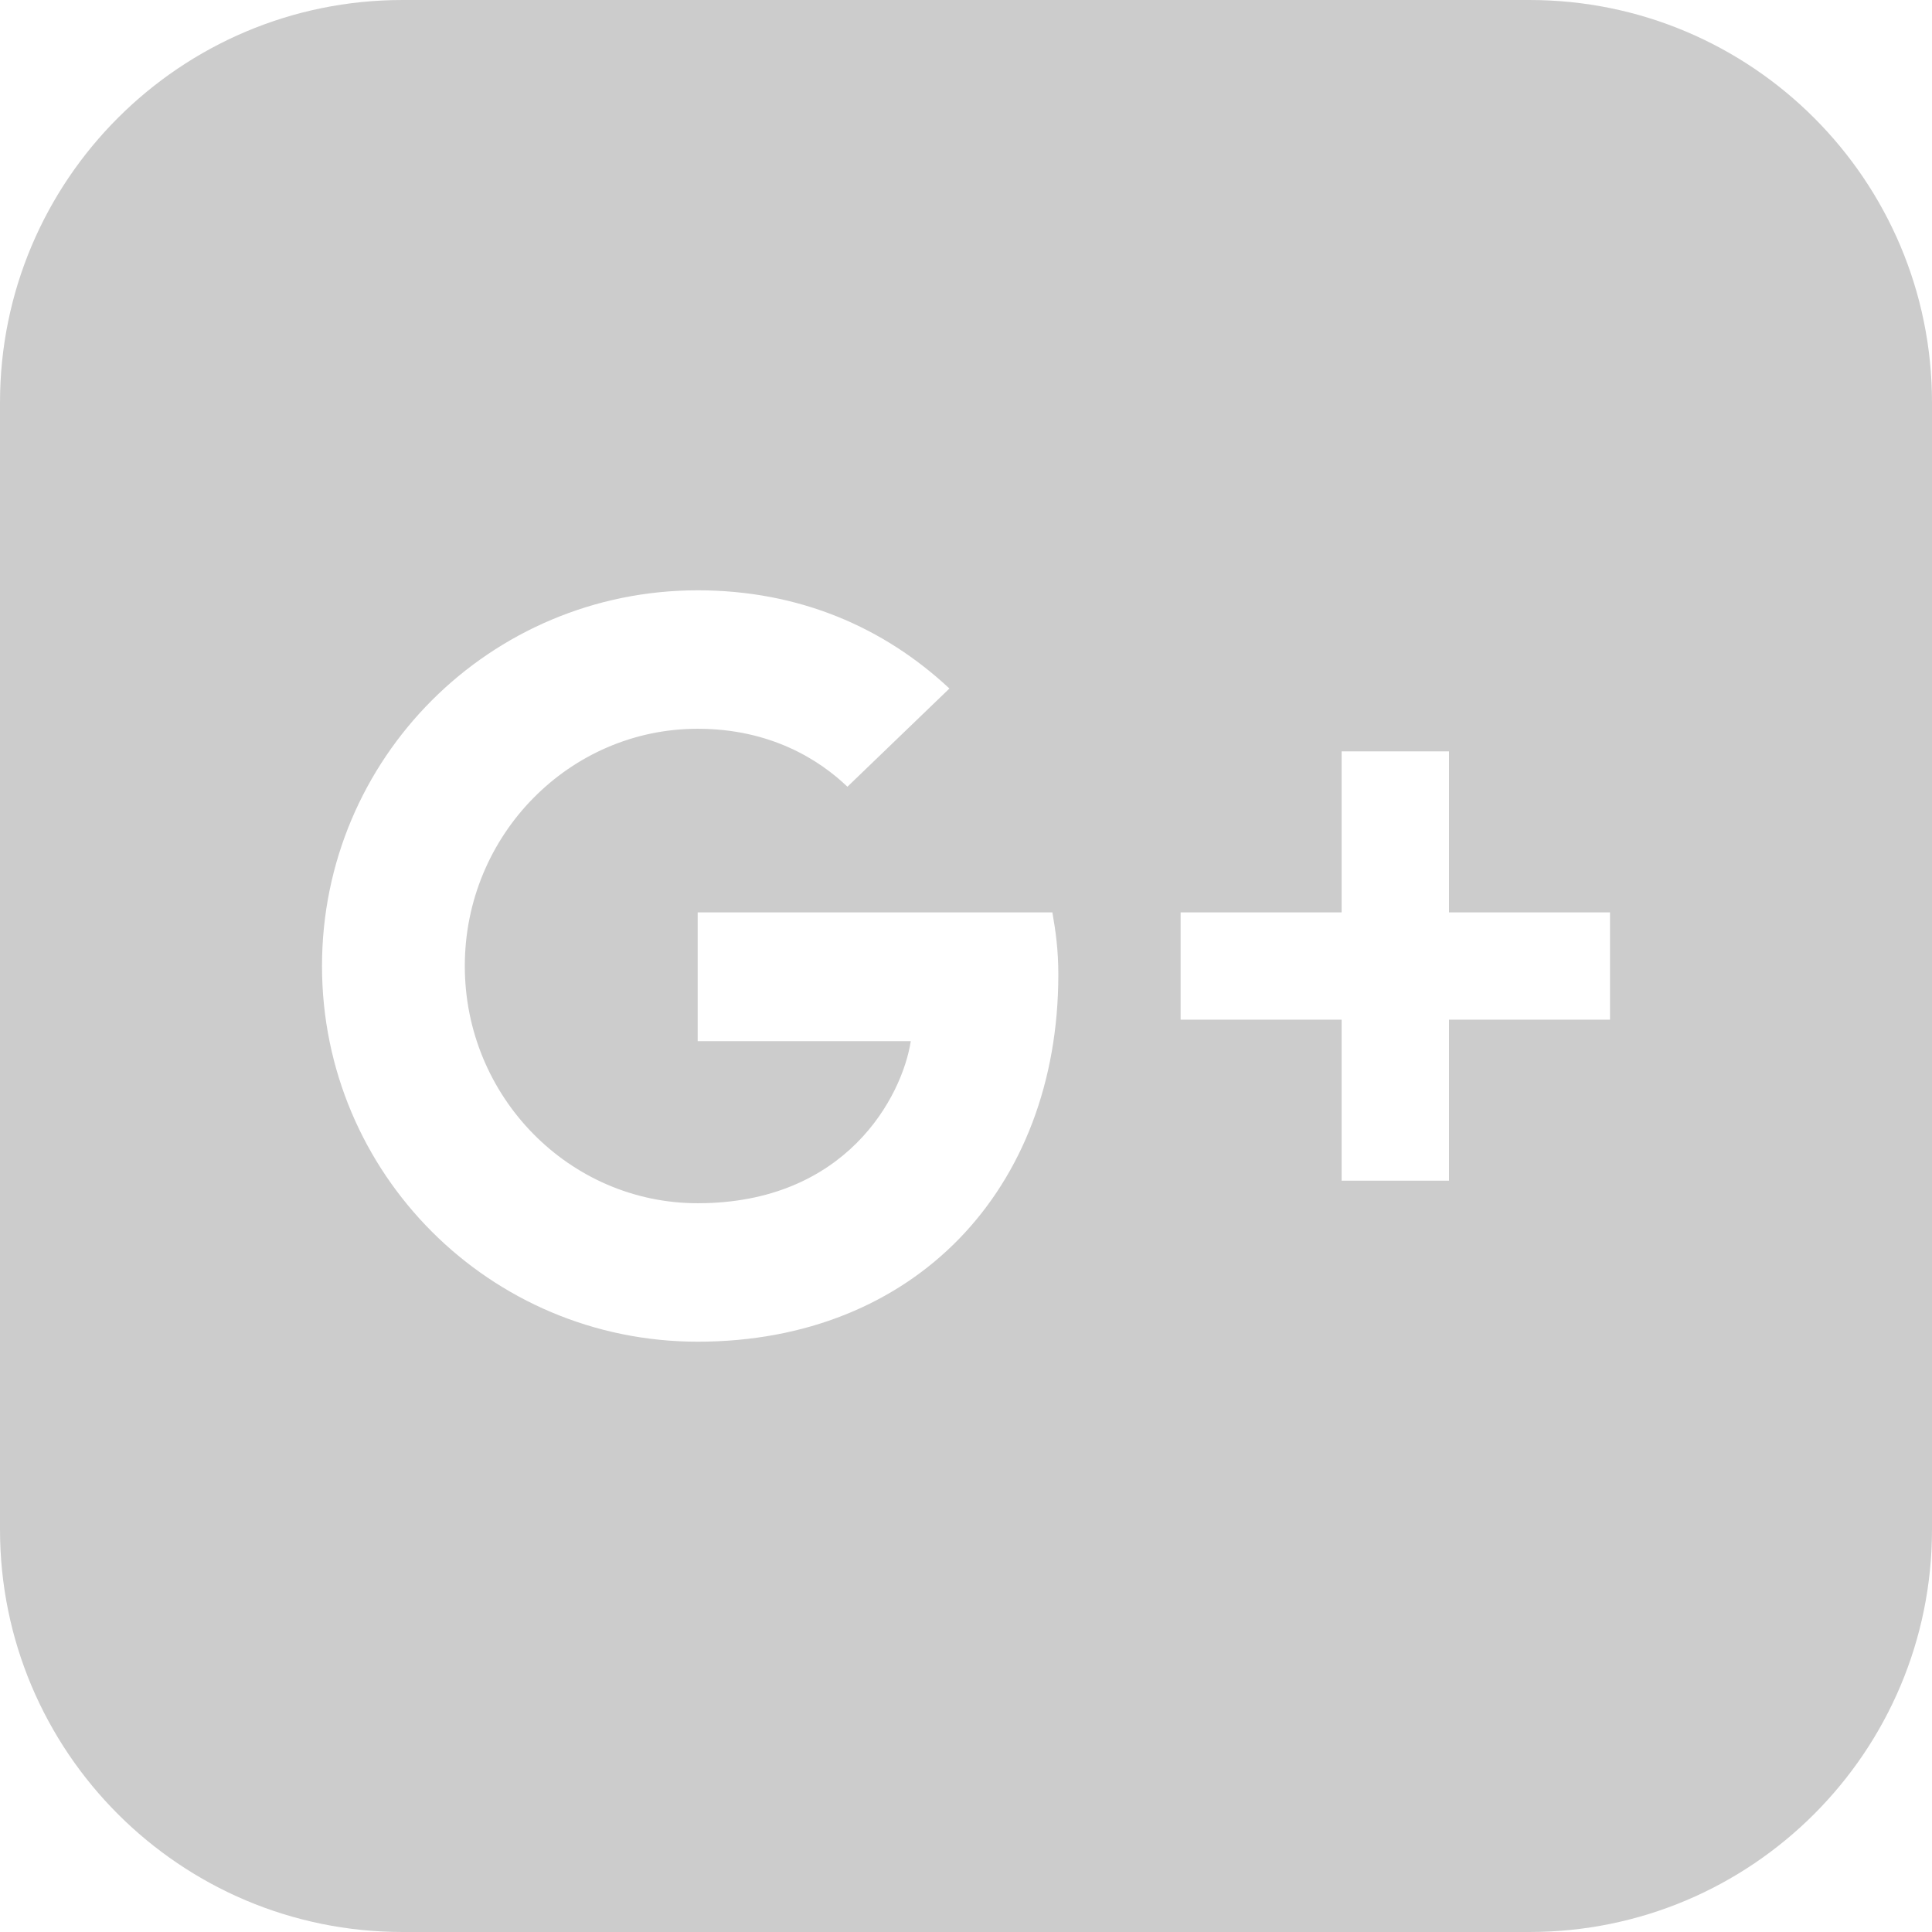 <svg xmlns="http://www.w3.org/2000/svg" width="24" height="24" viewBox="0 0 24 24"><path style="fill: #ccc;" d="M19 0h-14c-2.761 0-5 2.239-5 5v14c0 2.761 2.239 5 5 5h14c2.762 0 5-2.239 5-5v-14c0-2.761-2.238-5-5-5zm-10.333 16.667c-2.581 0-4.667-2.087-4.667-4.667s2.086-4.667 4.667-4.667c1.26 0 2.313.46 3.127 1.22l-1.267 1.22c-.347-.333-.954-.72-1.86-.72-1.593 0-2.893 1.32-2.893 2.947s1.3 2.947 2.893 2.947c1.847 0 2.54-1.327 2.647-2.013h-2.647v-1.6h4.406c.041.233.074.467.074.773-.001 2.666-1.787 4.56-4.48 4.56zm11.333-4h-2v2h-1.334v-2h-2v-1.333h2v-2h1.334v2h2v1.333z"/></svg>